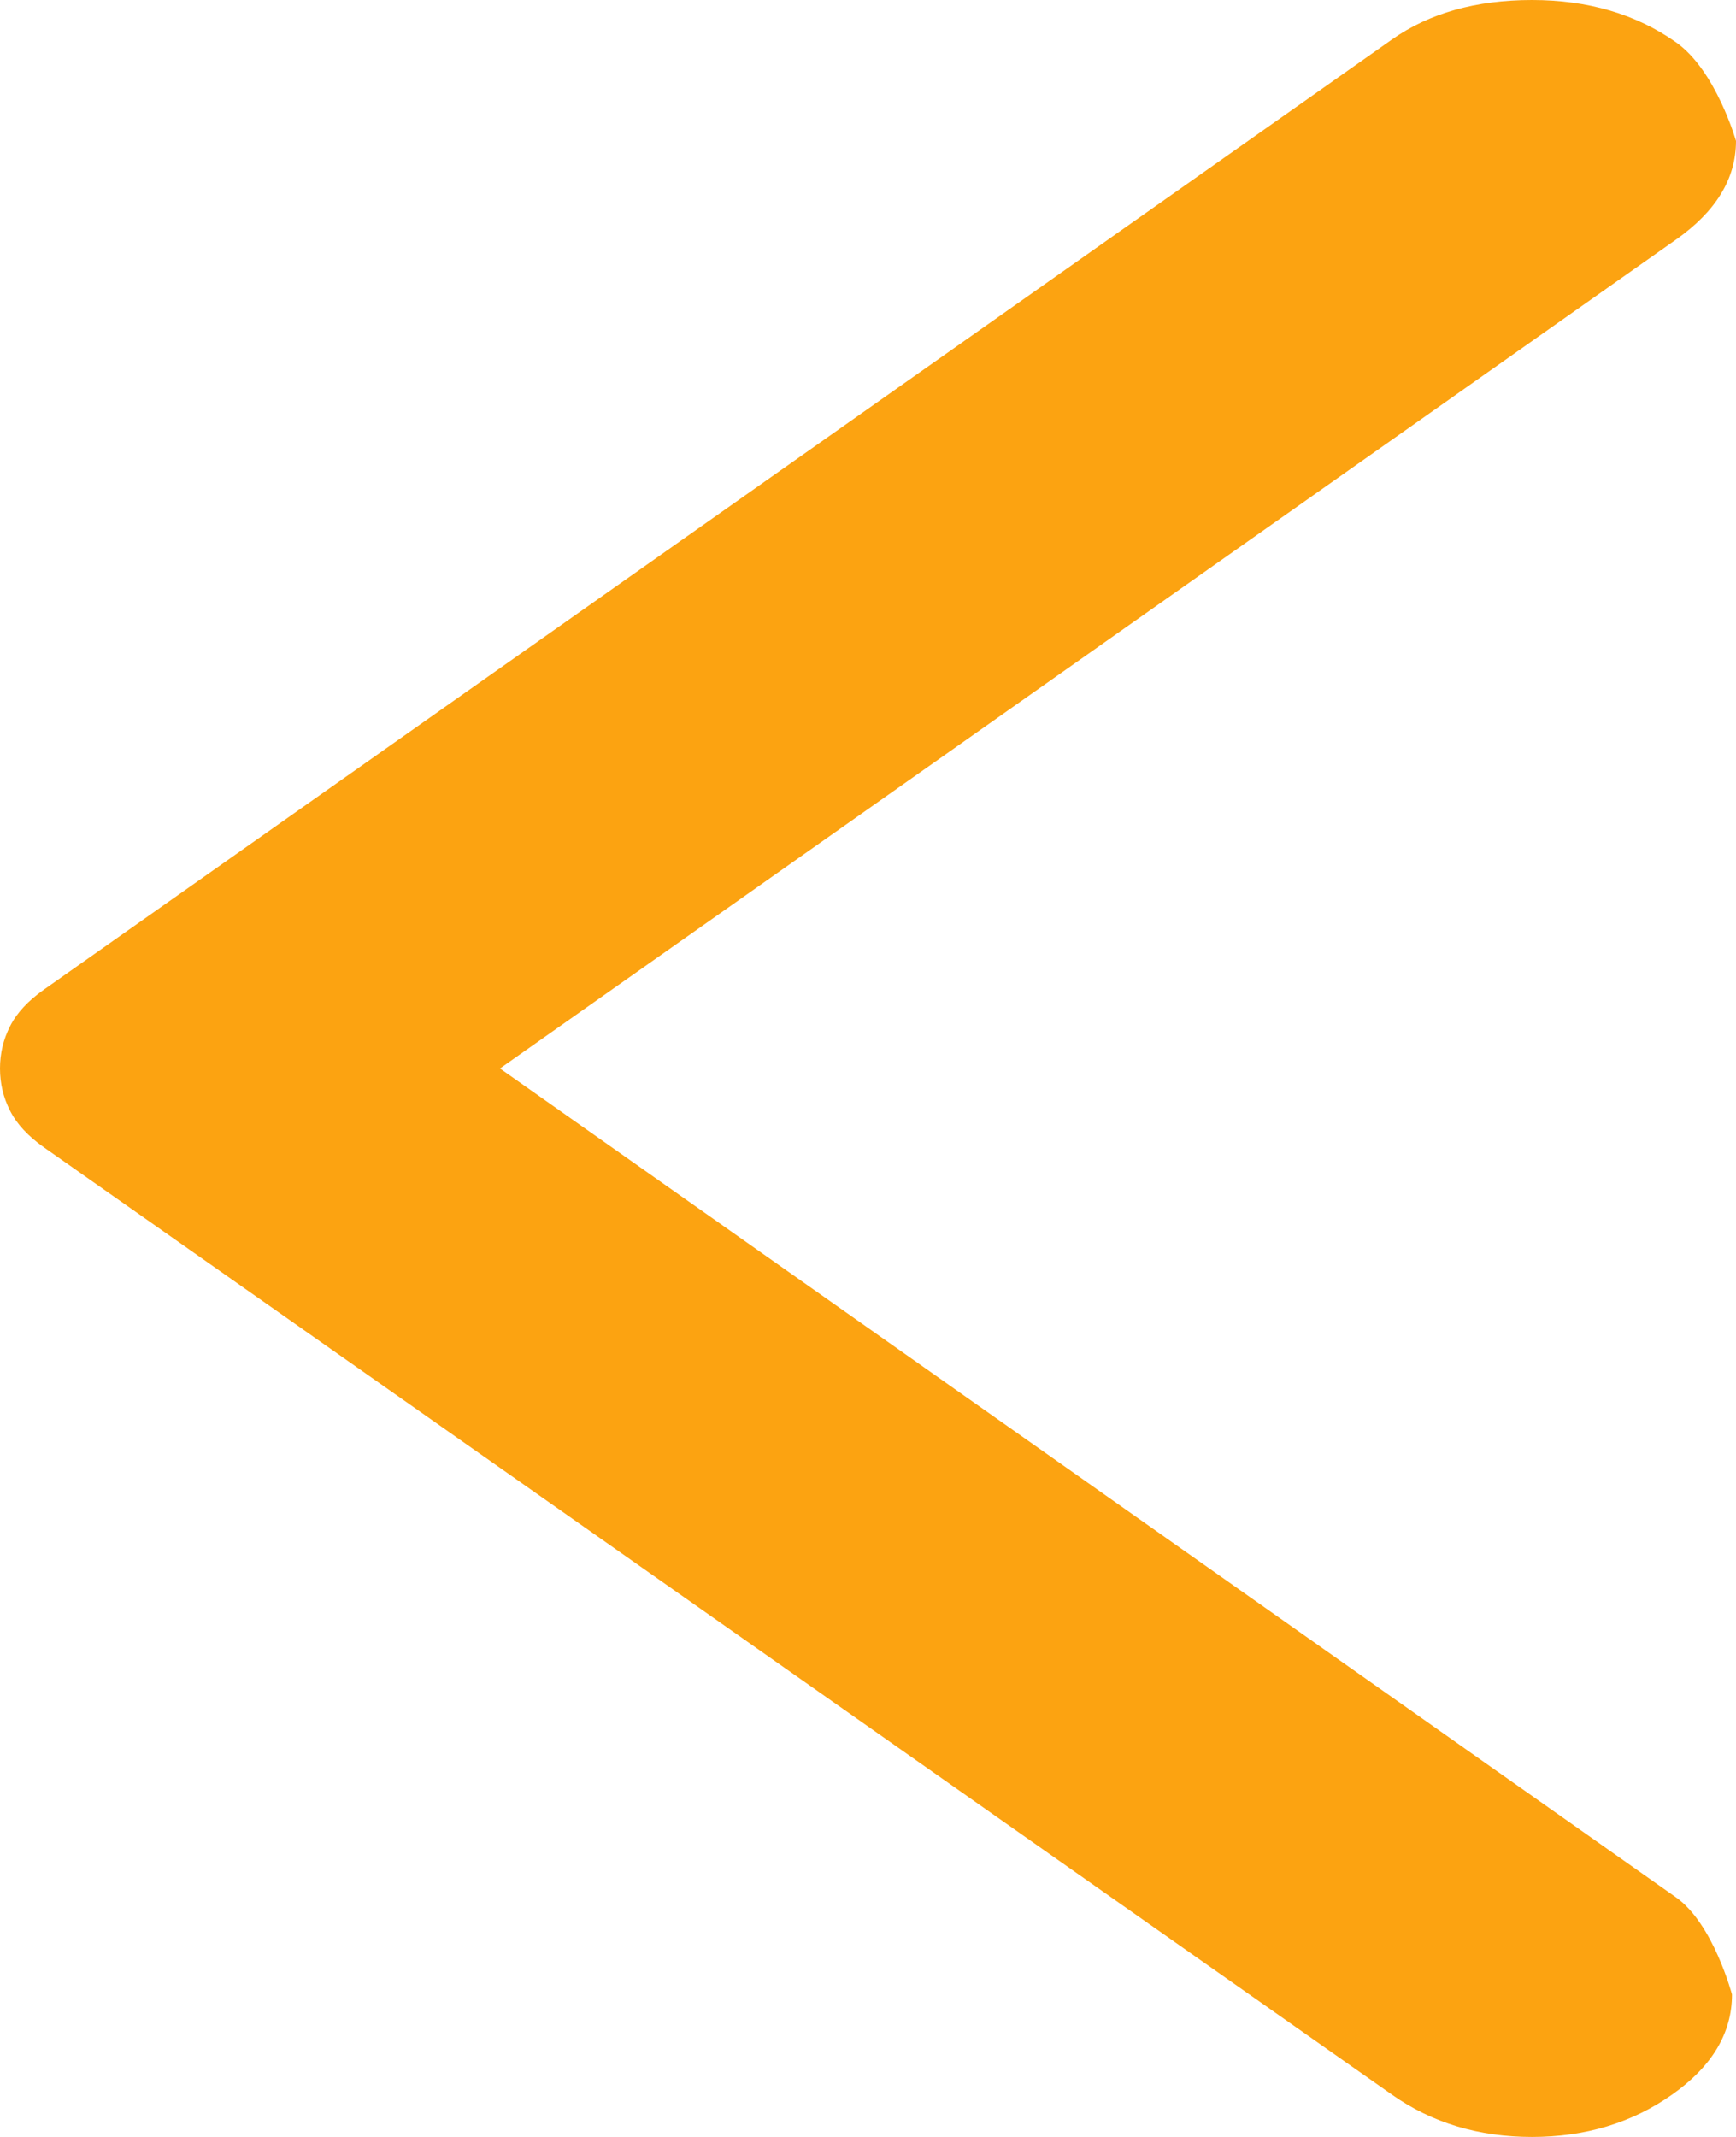 <svg width="26" height="32" viewBox="0 0 26 32" fill="none" xmlns="http://www.w3.org/2000/svg">
<path d="M20.848 31.367L0.659 17.182C0.419 17.013 0.25 16.83 0.151 16.633C0.05 16.436 0 16.225 0 16C0 15.775 0.05 15.564 0.151 15.367C0.25 15.17 0.419 14.987 0.659 14.818L20.848 0.591C21.407 0.197 22.106 0 22.945 0C23.783 0 24.502 0.211 25.101 0.633C25.701 1.055 26 2.111 26 2.111C26 2.674 25.701 3.166 25.101 3.588L7.488 16L25.101 28.412C25.66 28.806 25.94 29.867 25.94 29.867C25.94 30.445 25.641 30.945 25.041 31.367C24.442 31.789 23.744 32 22.945 32C22.146 32 21.447 31.789 20.848 31.367Z" fill="#FCA311"/>
</svg>
